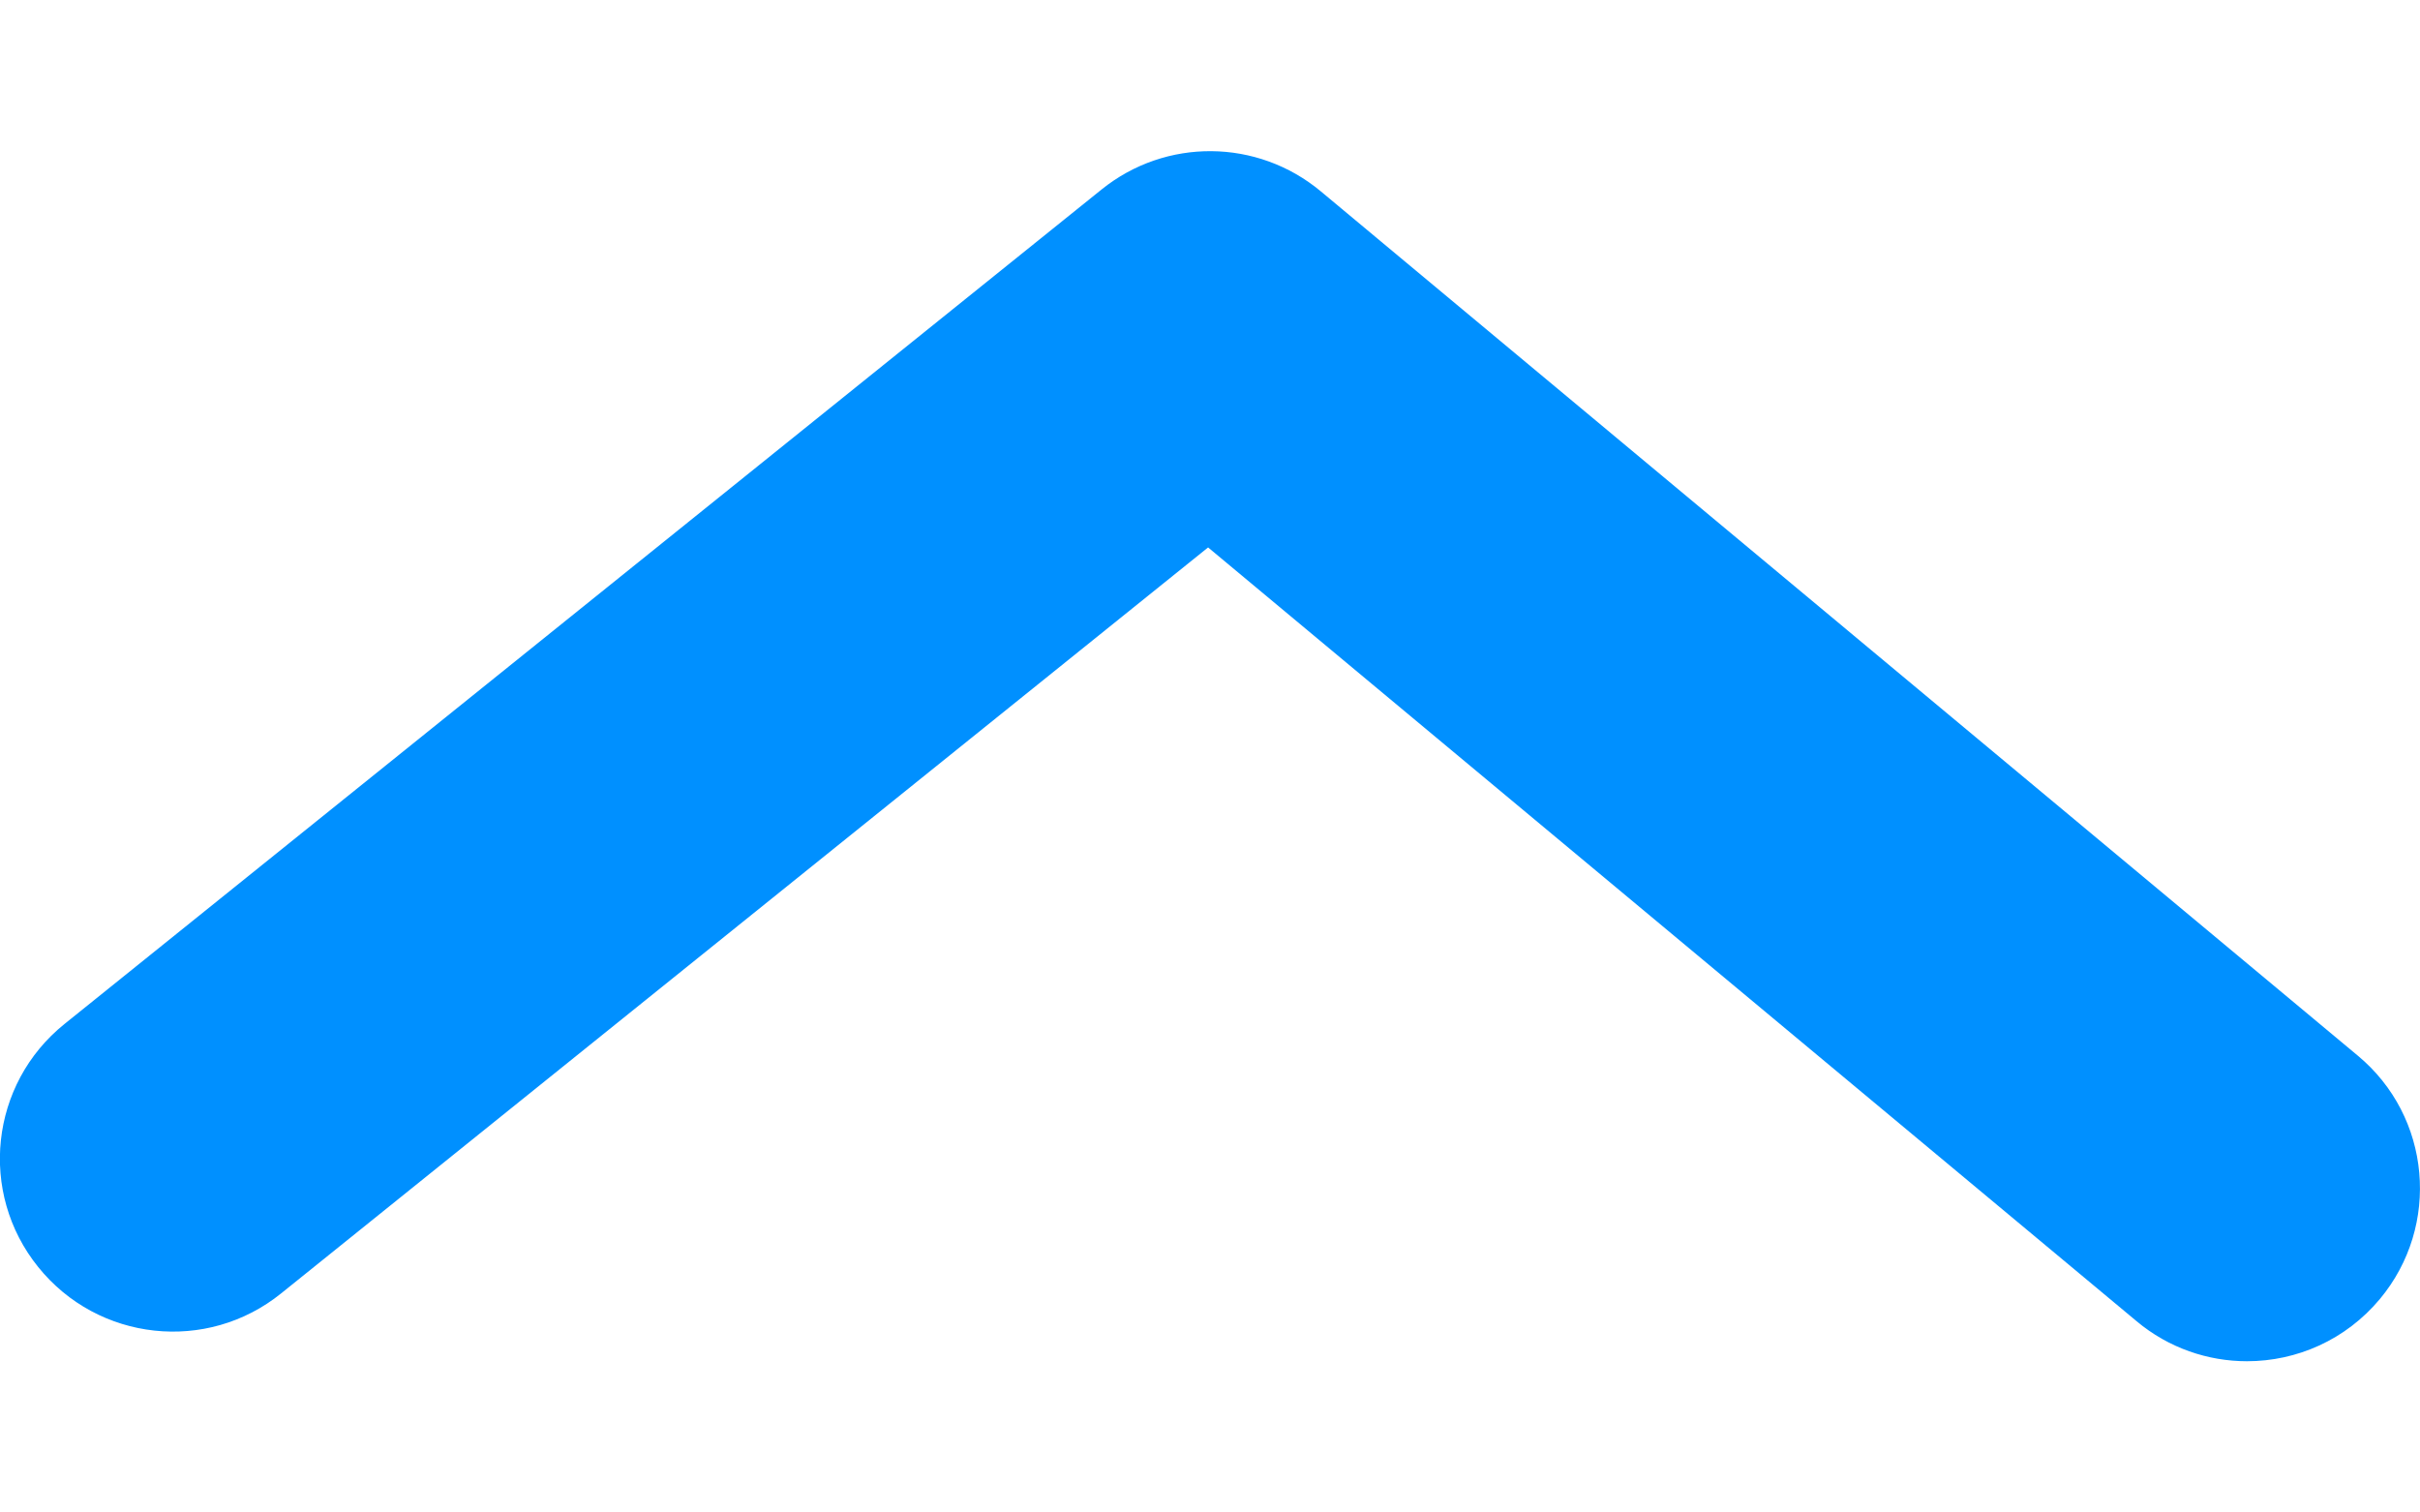 <?xml version="1.0" encoding="UTF-8"?>
<svg width="16px" height="10px" viewBox="0 0 14 7" version="1.1" xmlns="http://www.w3.org/2000/svg" xmlns:xlink="http://www.w3.org/1999/xlink">
    <title>72D64AF1-5DA0-475F-8D74-06DACC0E4464</title>
    <defs>
        <path d="M12.999,7 C12.774,7 12.546,6.924 12.36,6.768 L6.989,2.292 L1.627,6.607 C1.198,6.954 0.568,6.886 0.221,6.455 C-0.126,6.025 -0.058,5.396 0.373,5.049 L6.373,0.221 C6.744,-0.078 7.274,-0.074 7.641,0.232 L13.64,5.232 C14.065,5.585 14.121,6.216 13.768,6.64 C13.57,6.877 13.287,7 12.999,7" id="path-1"></path>
    </defs>
    <g id="Page-1" stroke="none" stroke-width="1" fill="none" fill-rule="evenodd">
        <g id="Style-guide-/-Icons-" transform="translate(-351, -271)">
            <g id="27)-Icon/arrow-ios-up" transform="translate(351, 271)">
                <mask id="mask-2" fill="white">
                    <use xlink:href="#path-1"></use>
                </mask>
                <use id="🎨-Icon-Сolor" fill="#0090FF" xlink:href="#path-1"></use>
            </g>
        </g>
    </g>
</svg>